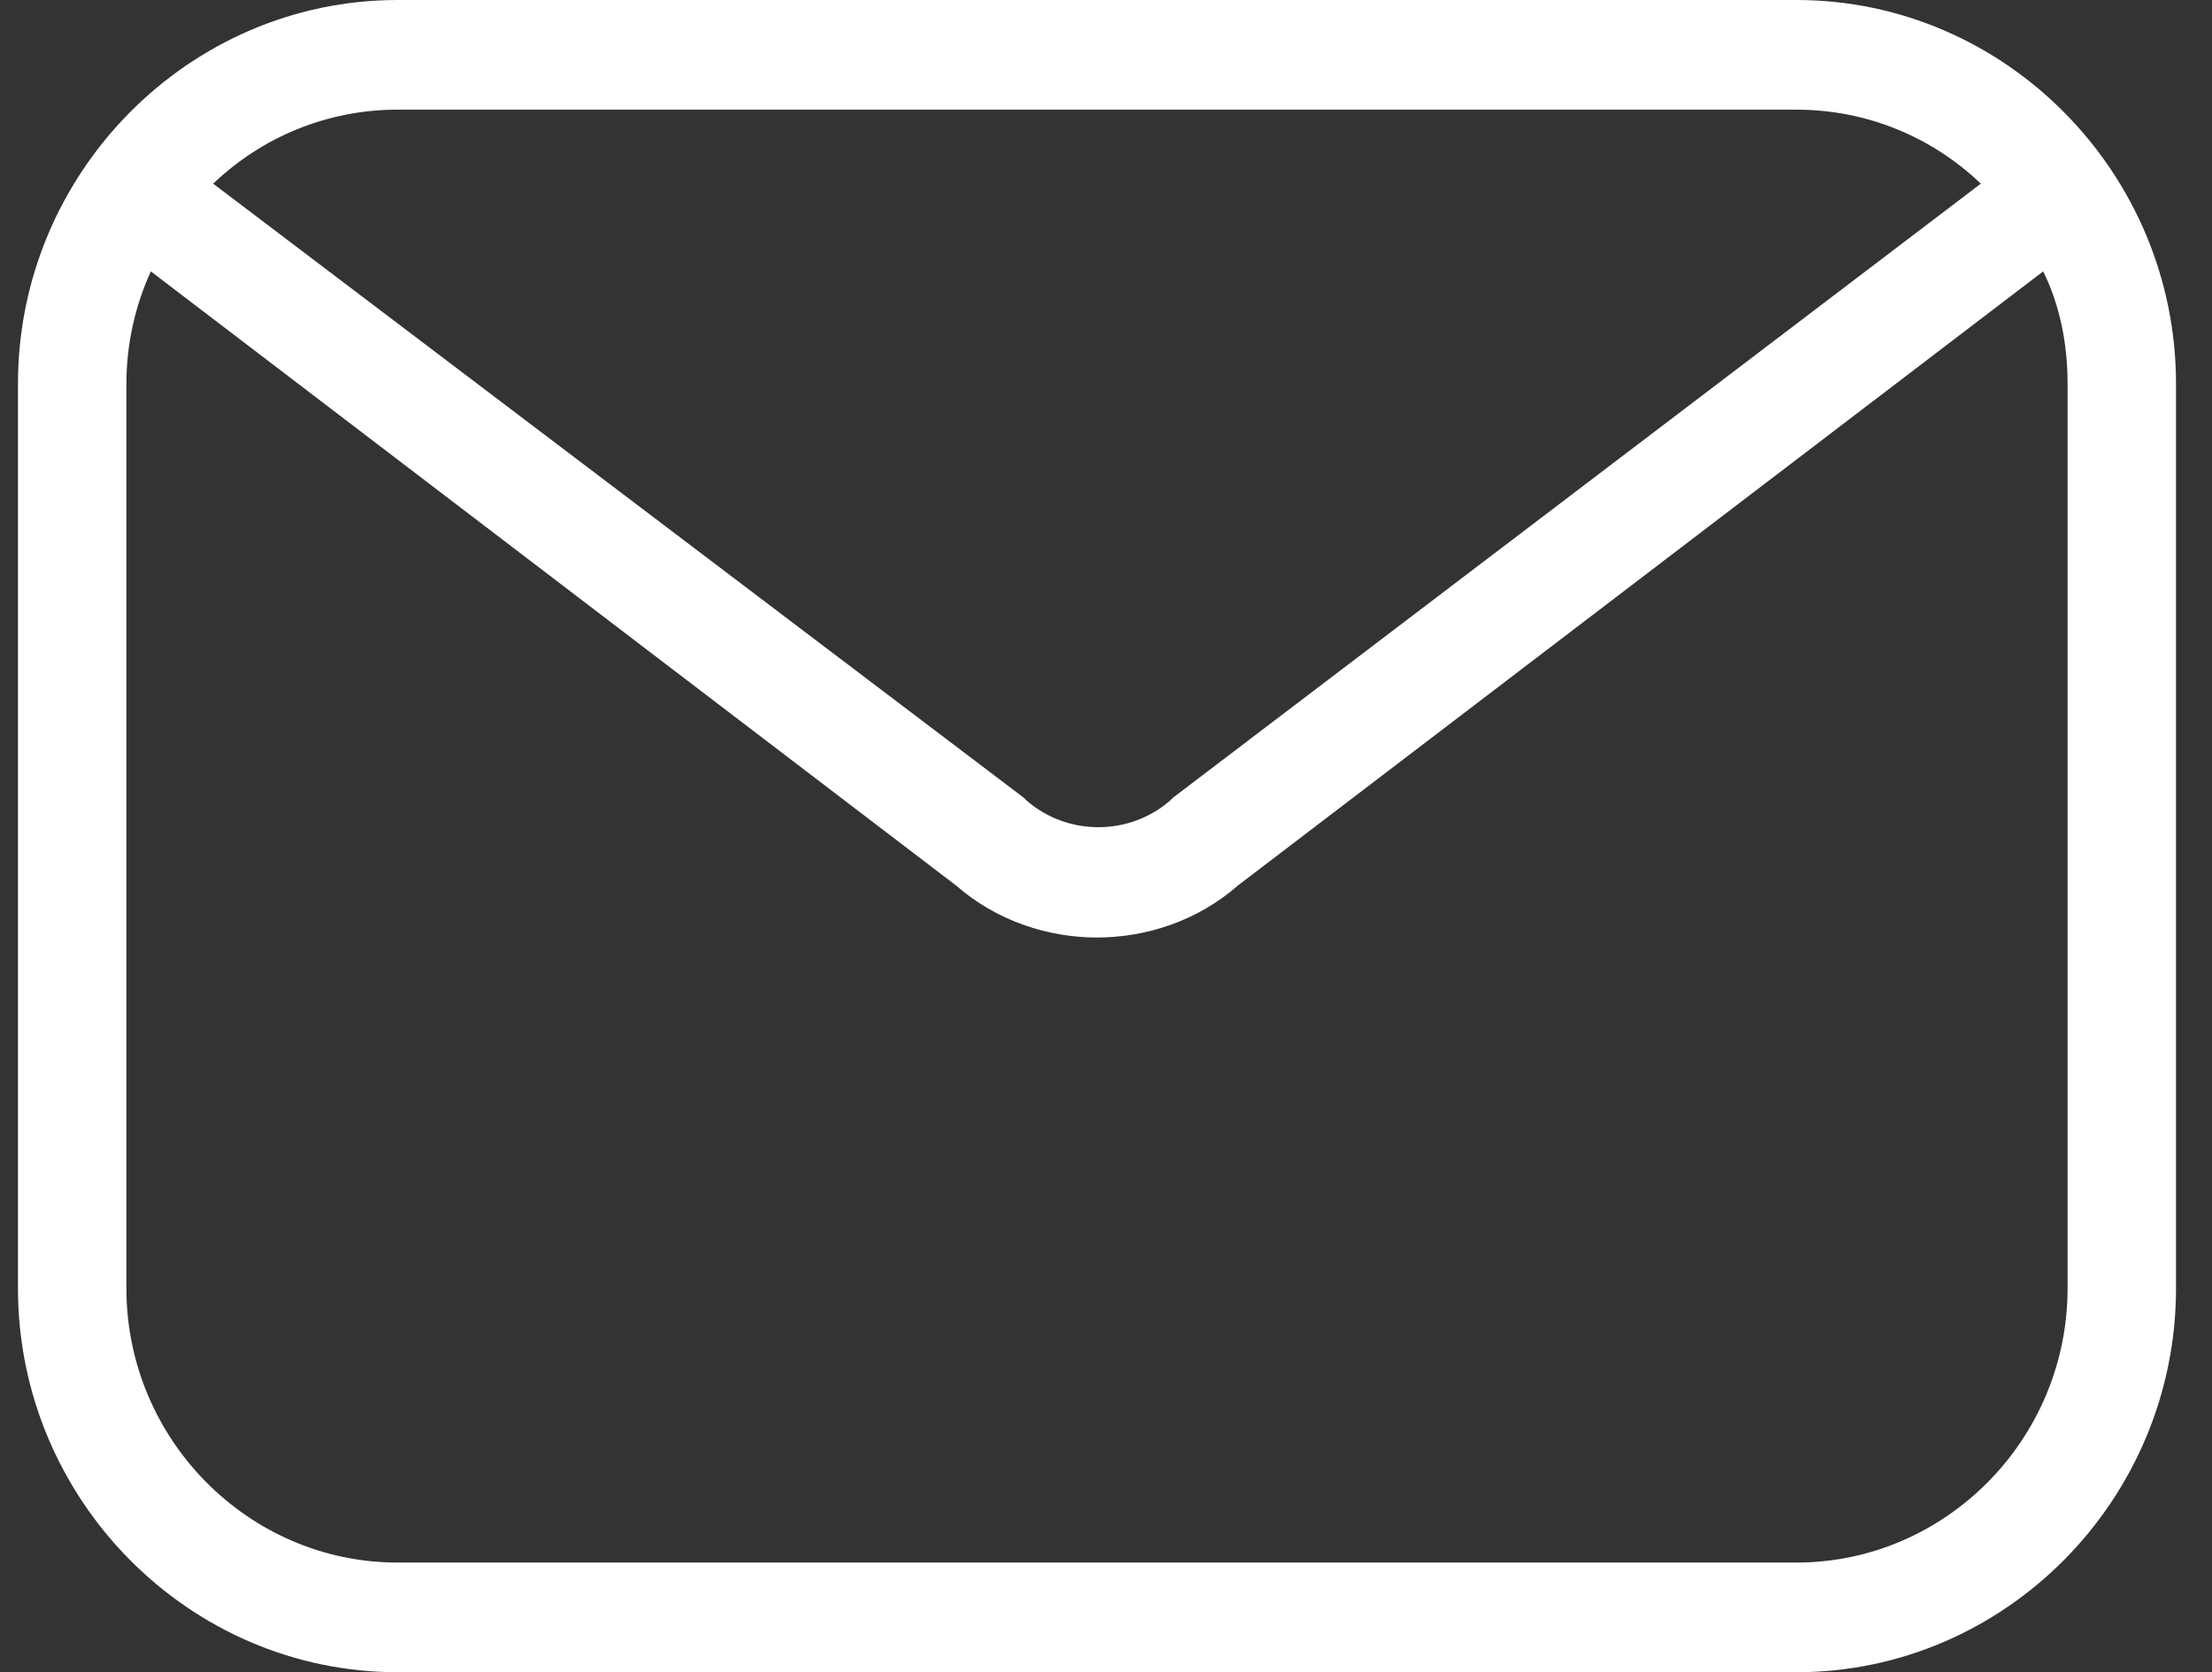<?xml version="1.0" encoding="UTF-8"?>
<svg width="41px" height="31px" viewBox="0 0 41 31" version="1.1" xmlns="http://www.w3.org/2000/svg" xmlns:xlink="http://www.w3.org/1999/xlink">
    <rect x="0" y="0" width="41" height="31" fill="#333333" stroke="none"/>
    <!-- Generator: Sketch 50.2 (55047) - http://www.bohemiancoding.com/sketch -->
    <title>ic_email</title>
    <desc>Created with Sketch.</desc>
    <defs></defs>
    <g id="Symbols" stroke="none" stroke-width="1" fill="none" fill-rule="evenodd">
        <g id="modal_eth_6" transform="translate(-294, -400)" fill="#FFFFFF" fill-rule="nonzero">
            <g id="Group-18">
                <g transform="translate(269, 370)">
                    <path d="M32.369,61 L58.298,61 C62.168,61 65.333,57.798 65.333,53.885 L65.333,37.115 C65.333,33.202 62.168,30 58.298,30 L32.369,30 C28.499,30 25.333,33.202 25.333,37.115 L25.333,53.885 C25.333,57.798 28.499,61 32.369,61 Z M58.298,32.033 C59.605,32.033 60.811,32.541 61.715,33.405 L46.74,44.789 C46.74,44.789 46.69,44.839 46.69,44.839 C45.936,45.5 44.781,45.5 44.027,44.839 C44.027,44.839 43.977,44.789 43.977,44.789 L28.951,33.405 C29.856,32.541 31.062,32.033 32.369,32.033 L58.298,32.033 Z M27.343,37.115 C27.343,36.403 27.494,35.692 27.796,35.031 L42.72,46.415 C43.474,47.075 44.429,47.38 45.333,47.38 C46.238,47.38 47.193,47.075 47.946,46.415 L62.871,35.031 C63.173,35.641 63.323,36.352 63.323,37.115 L63.323,53.885 C63.323,56.68 61.062,58.967 58.298,58.967 L32.369,58.967 C29.605,58.967 27.343,56.68 27.343,53.885 L27.343,37.115 Z" id="ic_email"></path>
                </g>
            </g>
        </g>
    </g>
</svg>